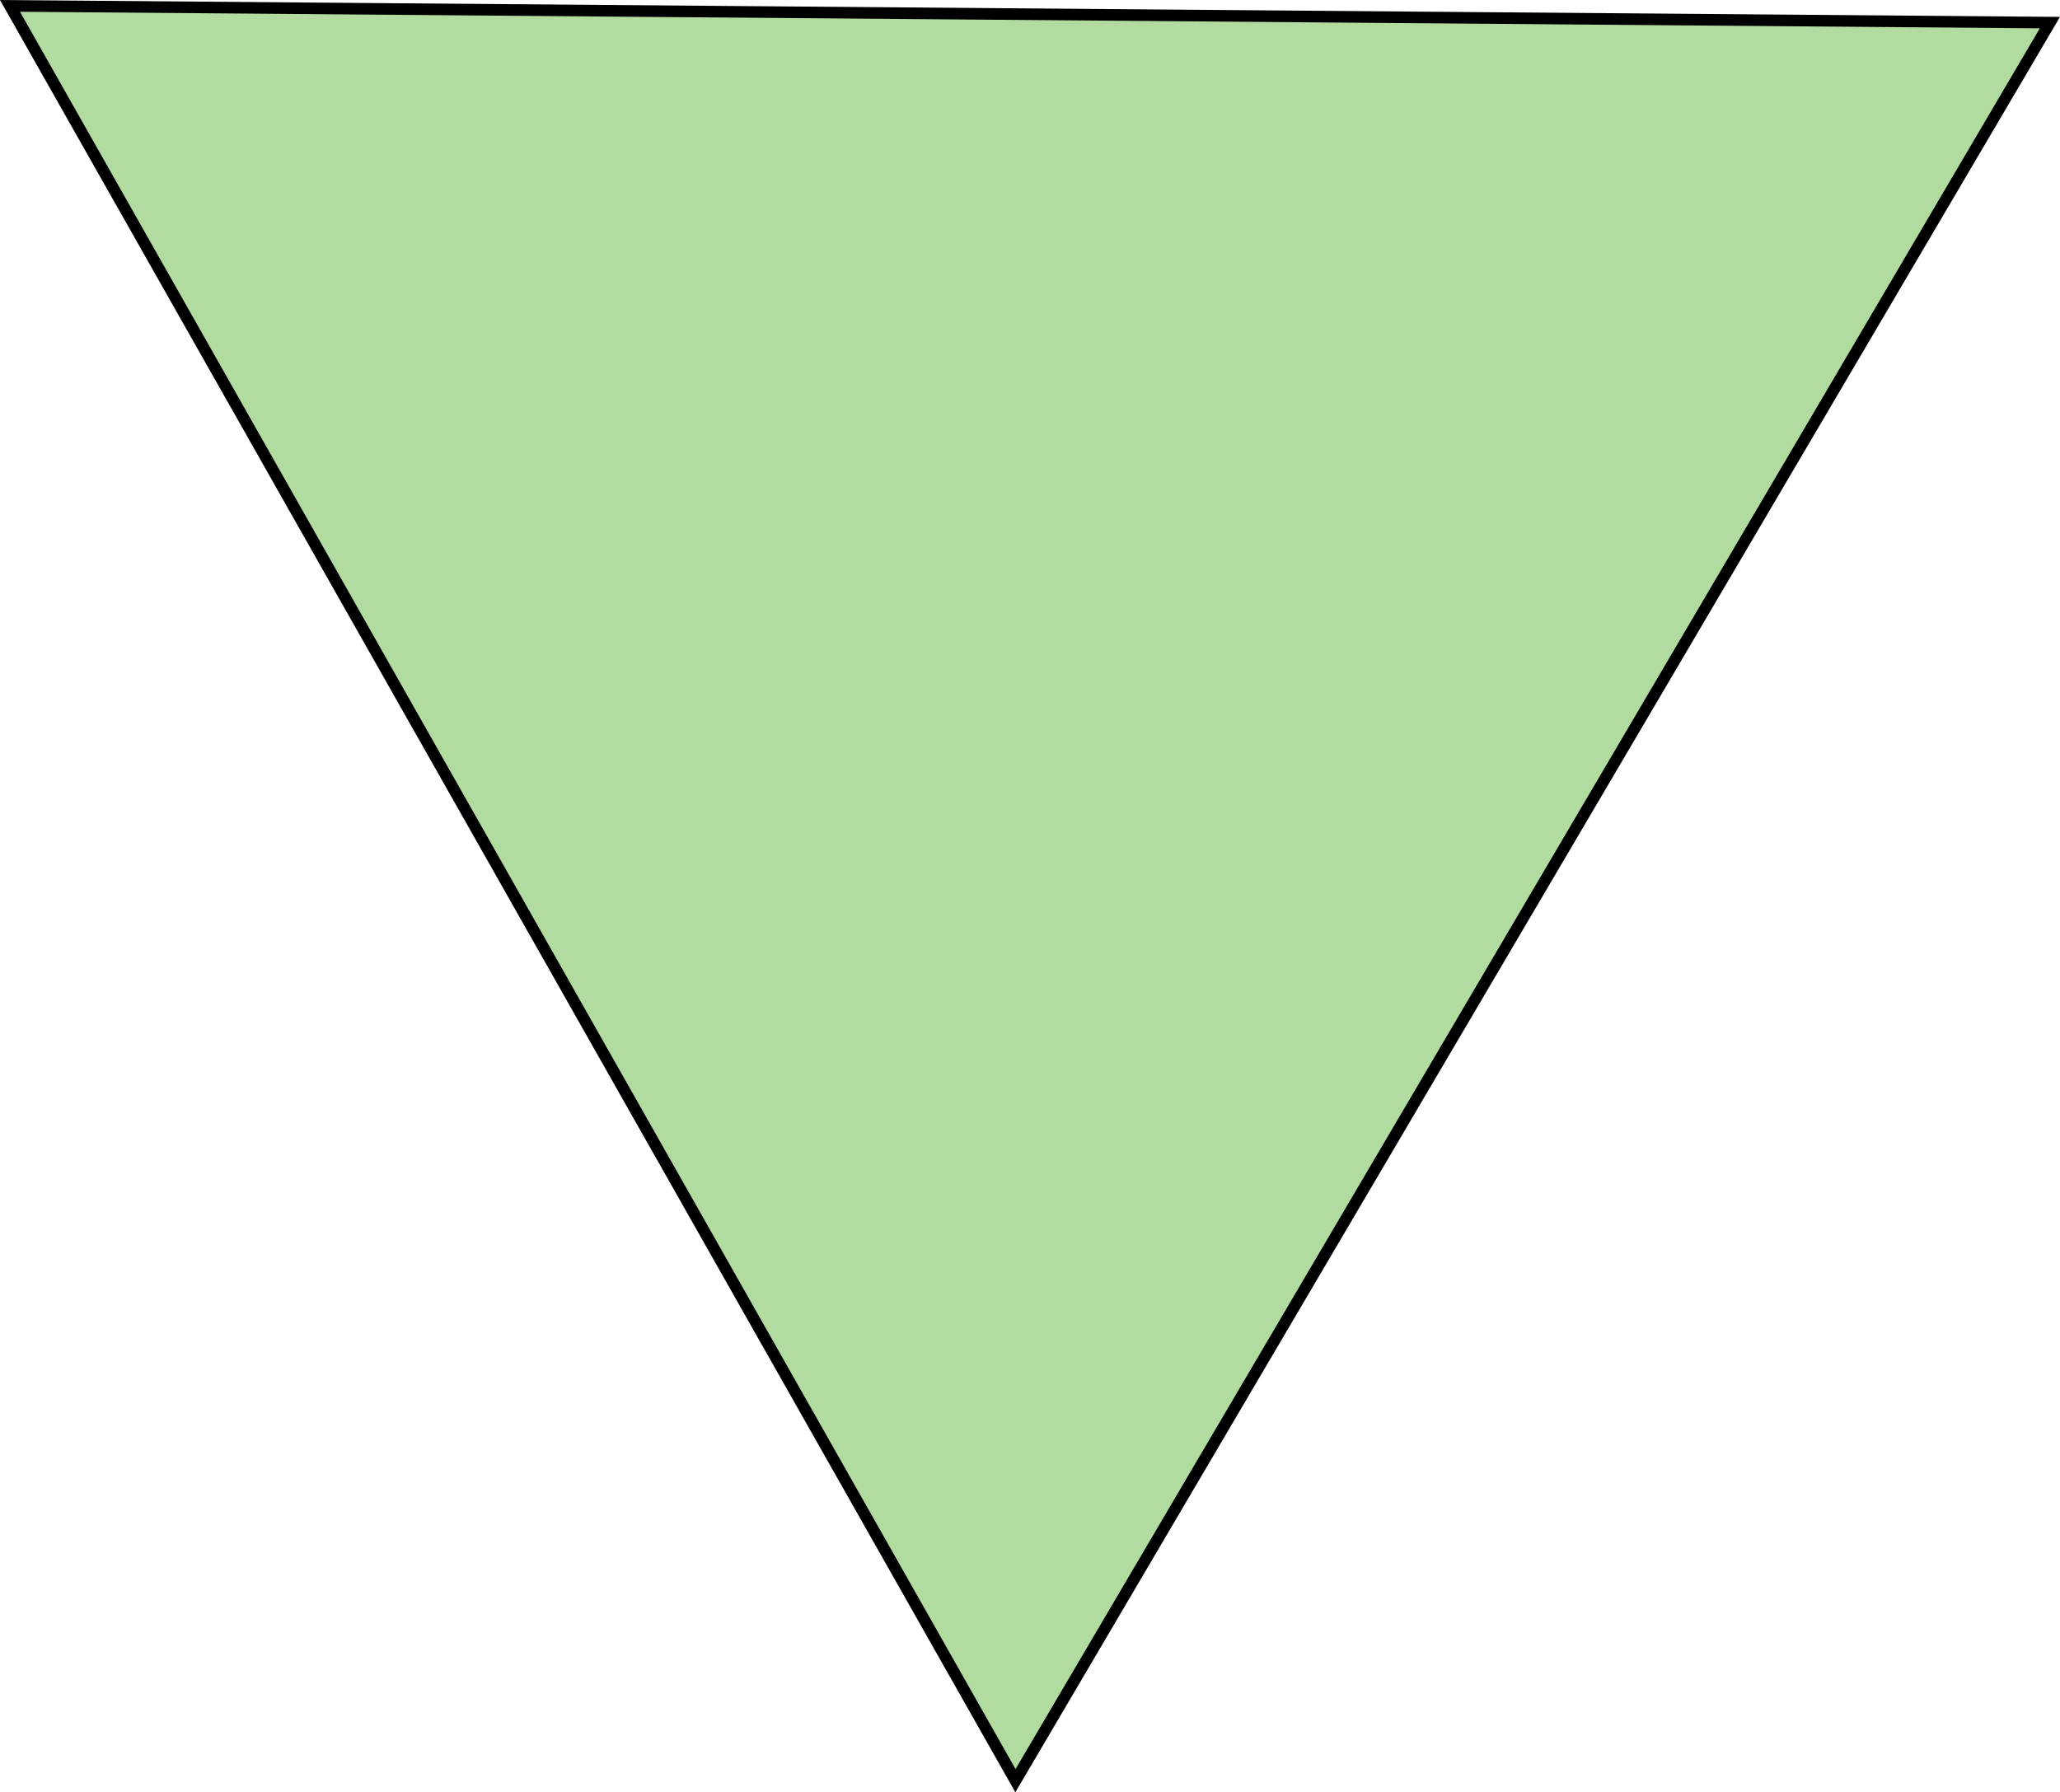 <?xml version="1.0" encoding="UTF-8" standalone="no"?>
<!-- Created with Inkscape (http://www.inkscape.org/) -->

<svg
   width="47.087mm"
   height="40.972mm"
   viewBox="0 0 47.087 40.972"
   version="1.1"
   id="svg5"
   inkscape:export-filename="island_test.svg"
   inkscape:export-xdpi="96"
   inkscape:export-ydpi="96"
   inkscape:version="1.2.2 (b0a8486541, 2022-12-01)"
   sodipodi:docname="test.svg"
   xmlns:inkscape="http://www.inkscape.org/namespaces/inkscape"
   xmlns:sodipodi="http://sodipodi.sourceforge.net/DTD/sodipodi-0.dtd"
   xmlns="http://www.w3.org/2000/svg"
   xmlns:svg="http://www.w3.org/2000/svg">
  <sodipodi:namedview
     id="namedview7"
     pagecolor="#ffffff"
     bordercolor="#000000"
     borderopacity="0.25"
     inkscape:showpageshadow="2"
     inkscape:pageopacity="0.0"
     inkscape:pagecheckerboard="0"
     inkscape:deskcolor="#d1d1d1"
     inkscape:document-units="mm"
     showgrid="true"
     inkscape:zoom="1.0759173"
     inkscape:cx="1864.4555"
     inkscape:cy="488.42043"
     inkscape:window-width="2560"
     inkscape:window-height="1012"
     inkscape:window-x="1920"
     inkscape:window-y="0"
     inkscape:window-maximized="1"
     inkscape:current-layer="layer1">
    <inkscape:grid
       type="axonomgrid"
       id="grid215" />
  </sodipodi:namedview>
  <defs
     id="defs2">
    <linearGradient
       id="linearGradient48302"
       inkscape:swatch="gradient">
      <stop
         style="stop-color:#000000;stop-opacity:1;"
         offset="0"
         id="stop48298" />
      <stop
         style="stop-color:#000000;stop-opacity:0;"
         offset="1"
         id="stop48300" />
    </linearGradient>
  </defs>
  <g
     inkscape:label="Layer 1"
     inkscape:groupmode="layer"
     id="layer1"
     transform="translate(-336.868,-25.738)">
    <path
       sodipodi:type="star"
       style="fill:#b2dba0;fill-opacity:1;stroke:#000000;stroke-width:0.265;stroke-opacity:1"
       id="path46769"
       inkscape:flatsided="true"
       sodipodi:sides="3"
       sodipodi:cx="360.30005"
       sodipodi:cy="39.523956"
       sodipodi:r1="26.921974"
       sodipodi:r2="13.460987"
       sodipodi:arg1="1.5976067"
       sodipodi:arg2="2.6448042"
       inkscape:rounded="0"
       inkscape:randomized="0"
       d="m 359.578,66.436 -22.224,-40.993 46.613,1.25 z"
       inkscape:transform-center-x="-0.11053784"
       inkscape:transform-center-y="6.6345334"
       transform="rotate(-1.066,360.3,39.524)" />
  </g>
</svg>
